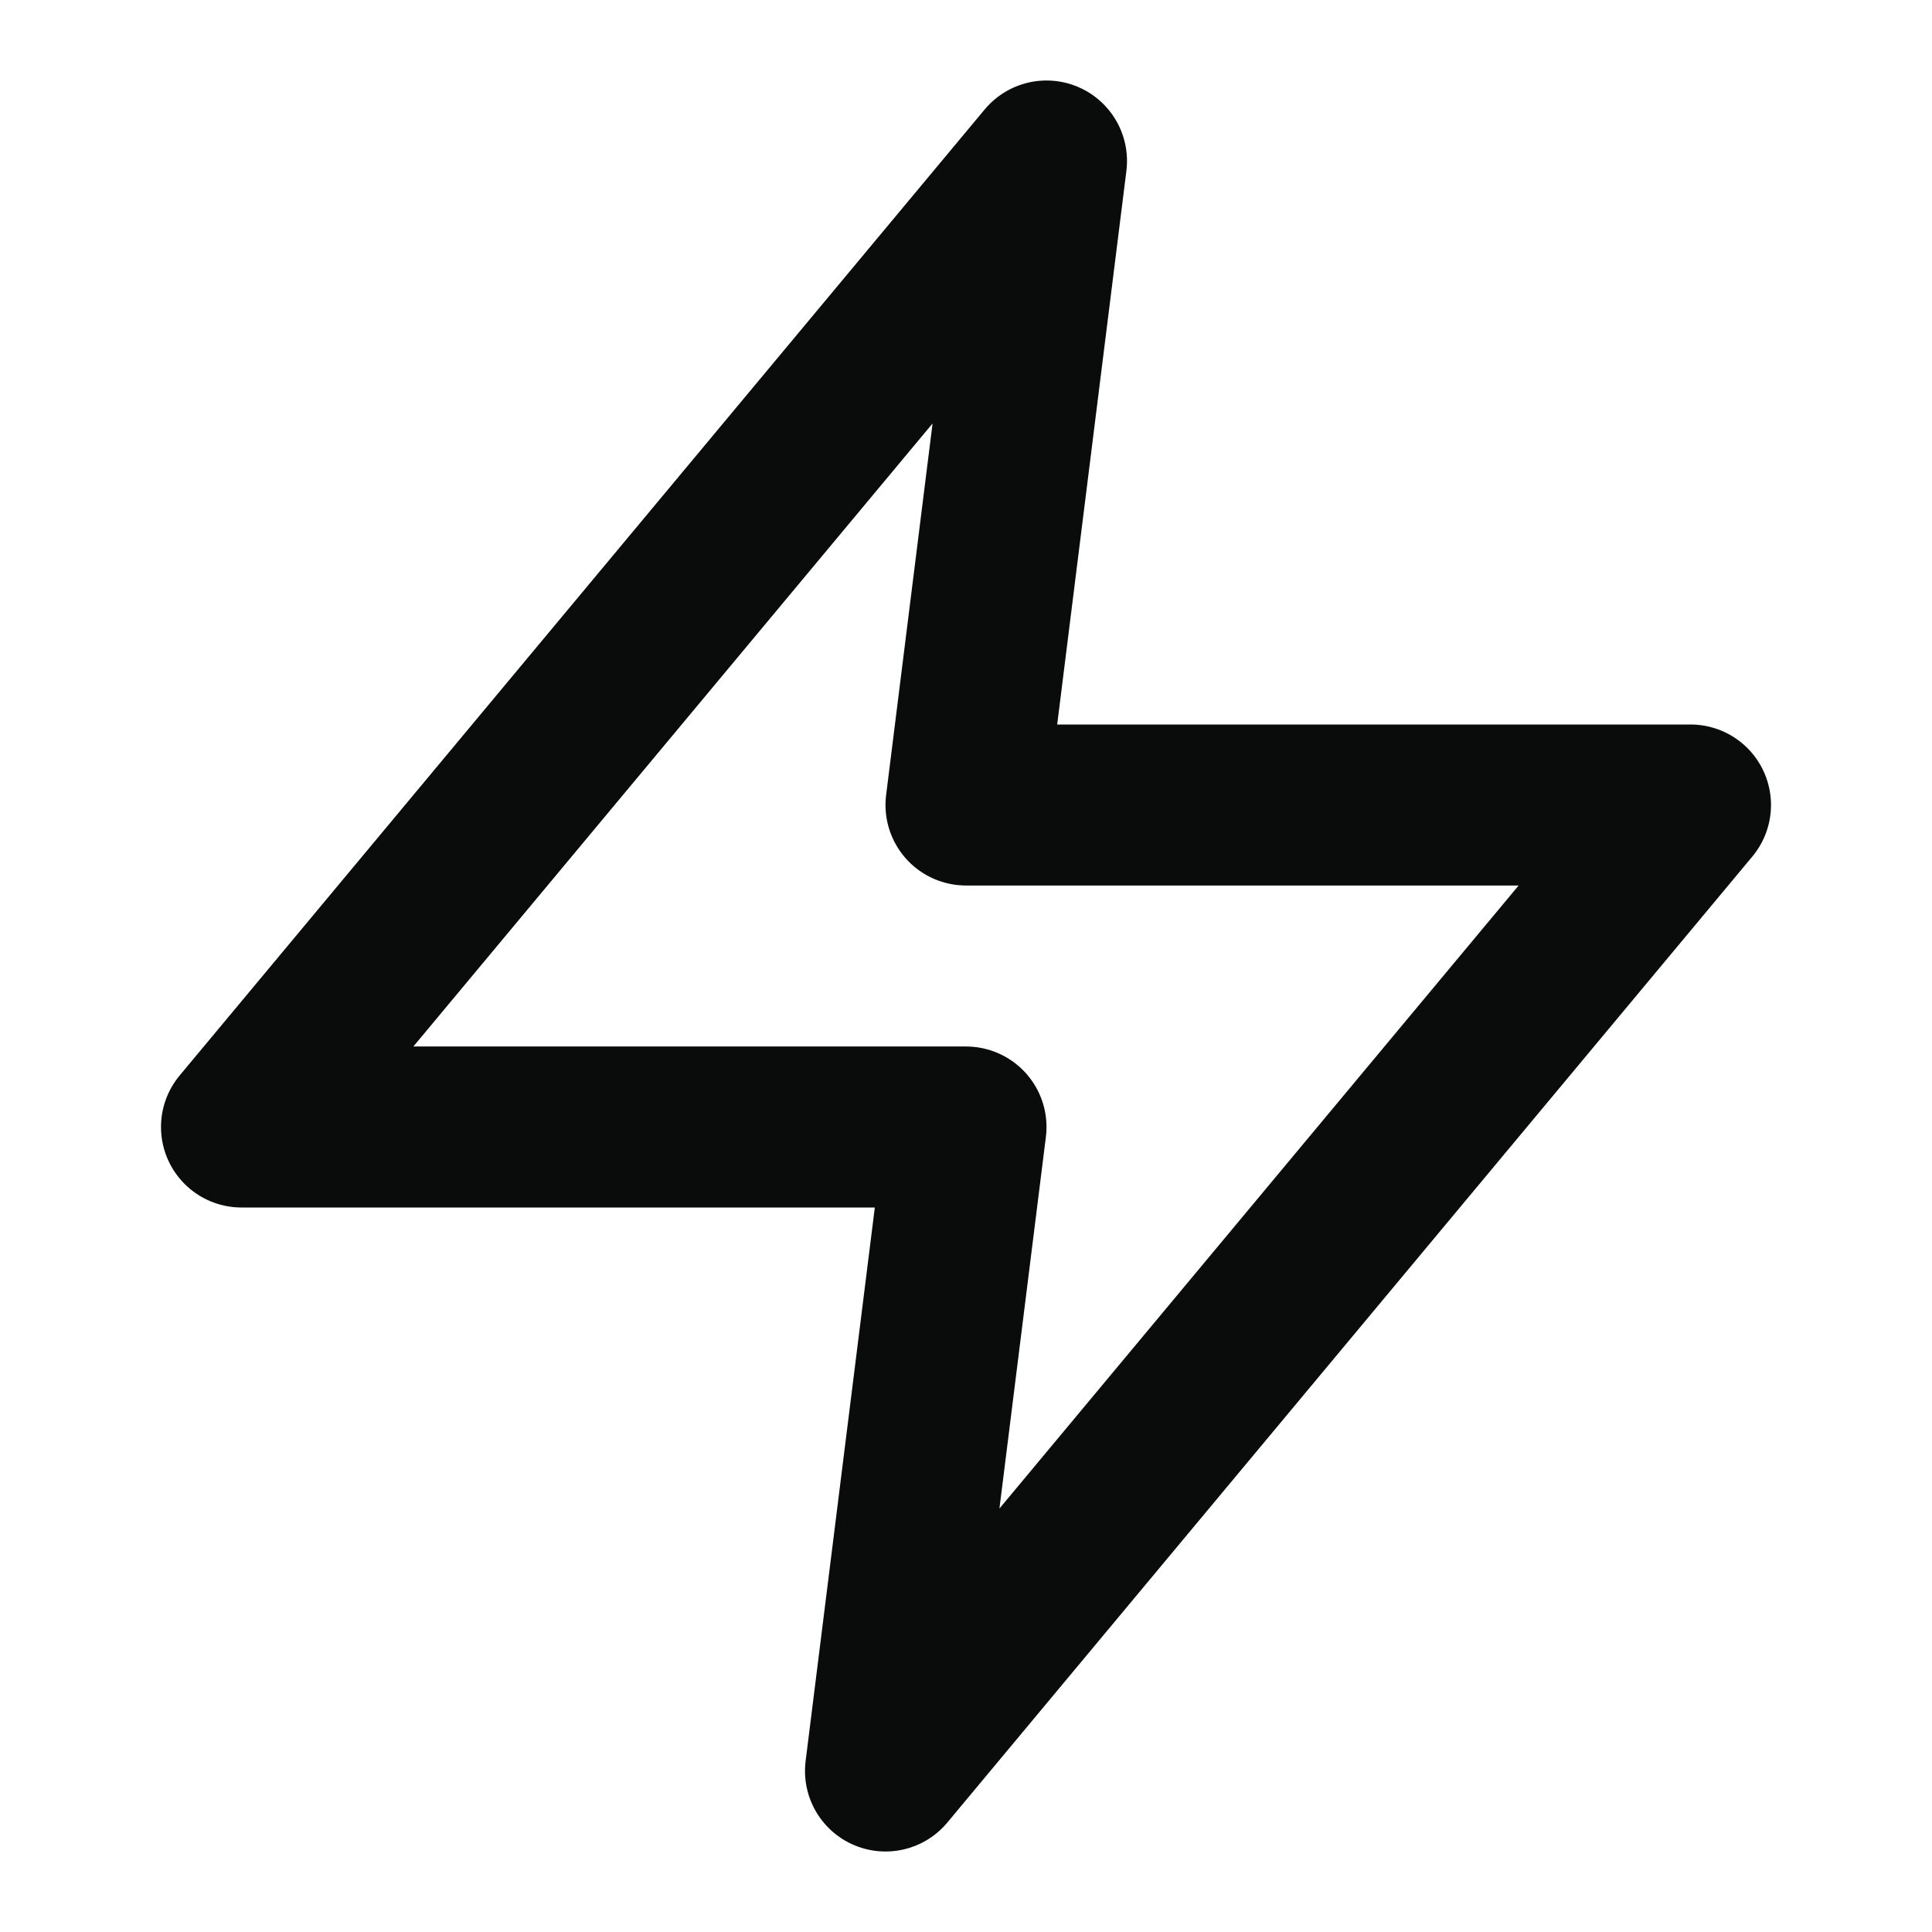 <svg width="24" height="24" viewBox="0 0 24 24" fill="none" xmlns="http://www.w3.org/2000/svg">
<path d="M13 2L3 14H12L11 22L21 10H12L13 2Z" stroke="#0A0C0B" stroke-width="2" stroke-linecap="round" stroke-linejoin="round"/>
</svg>
